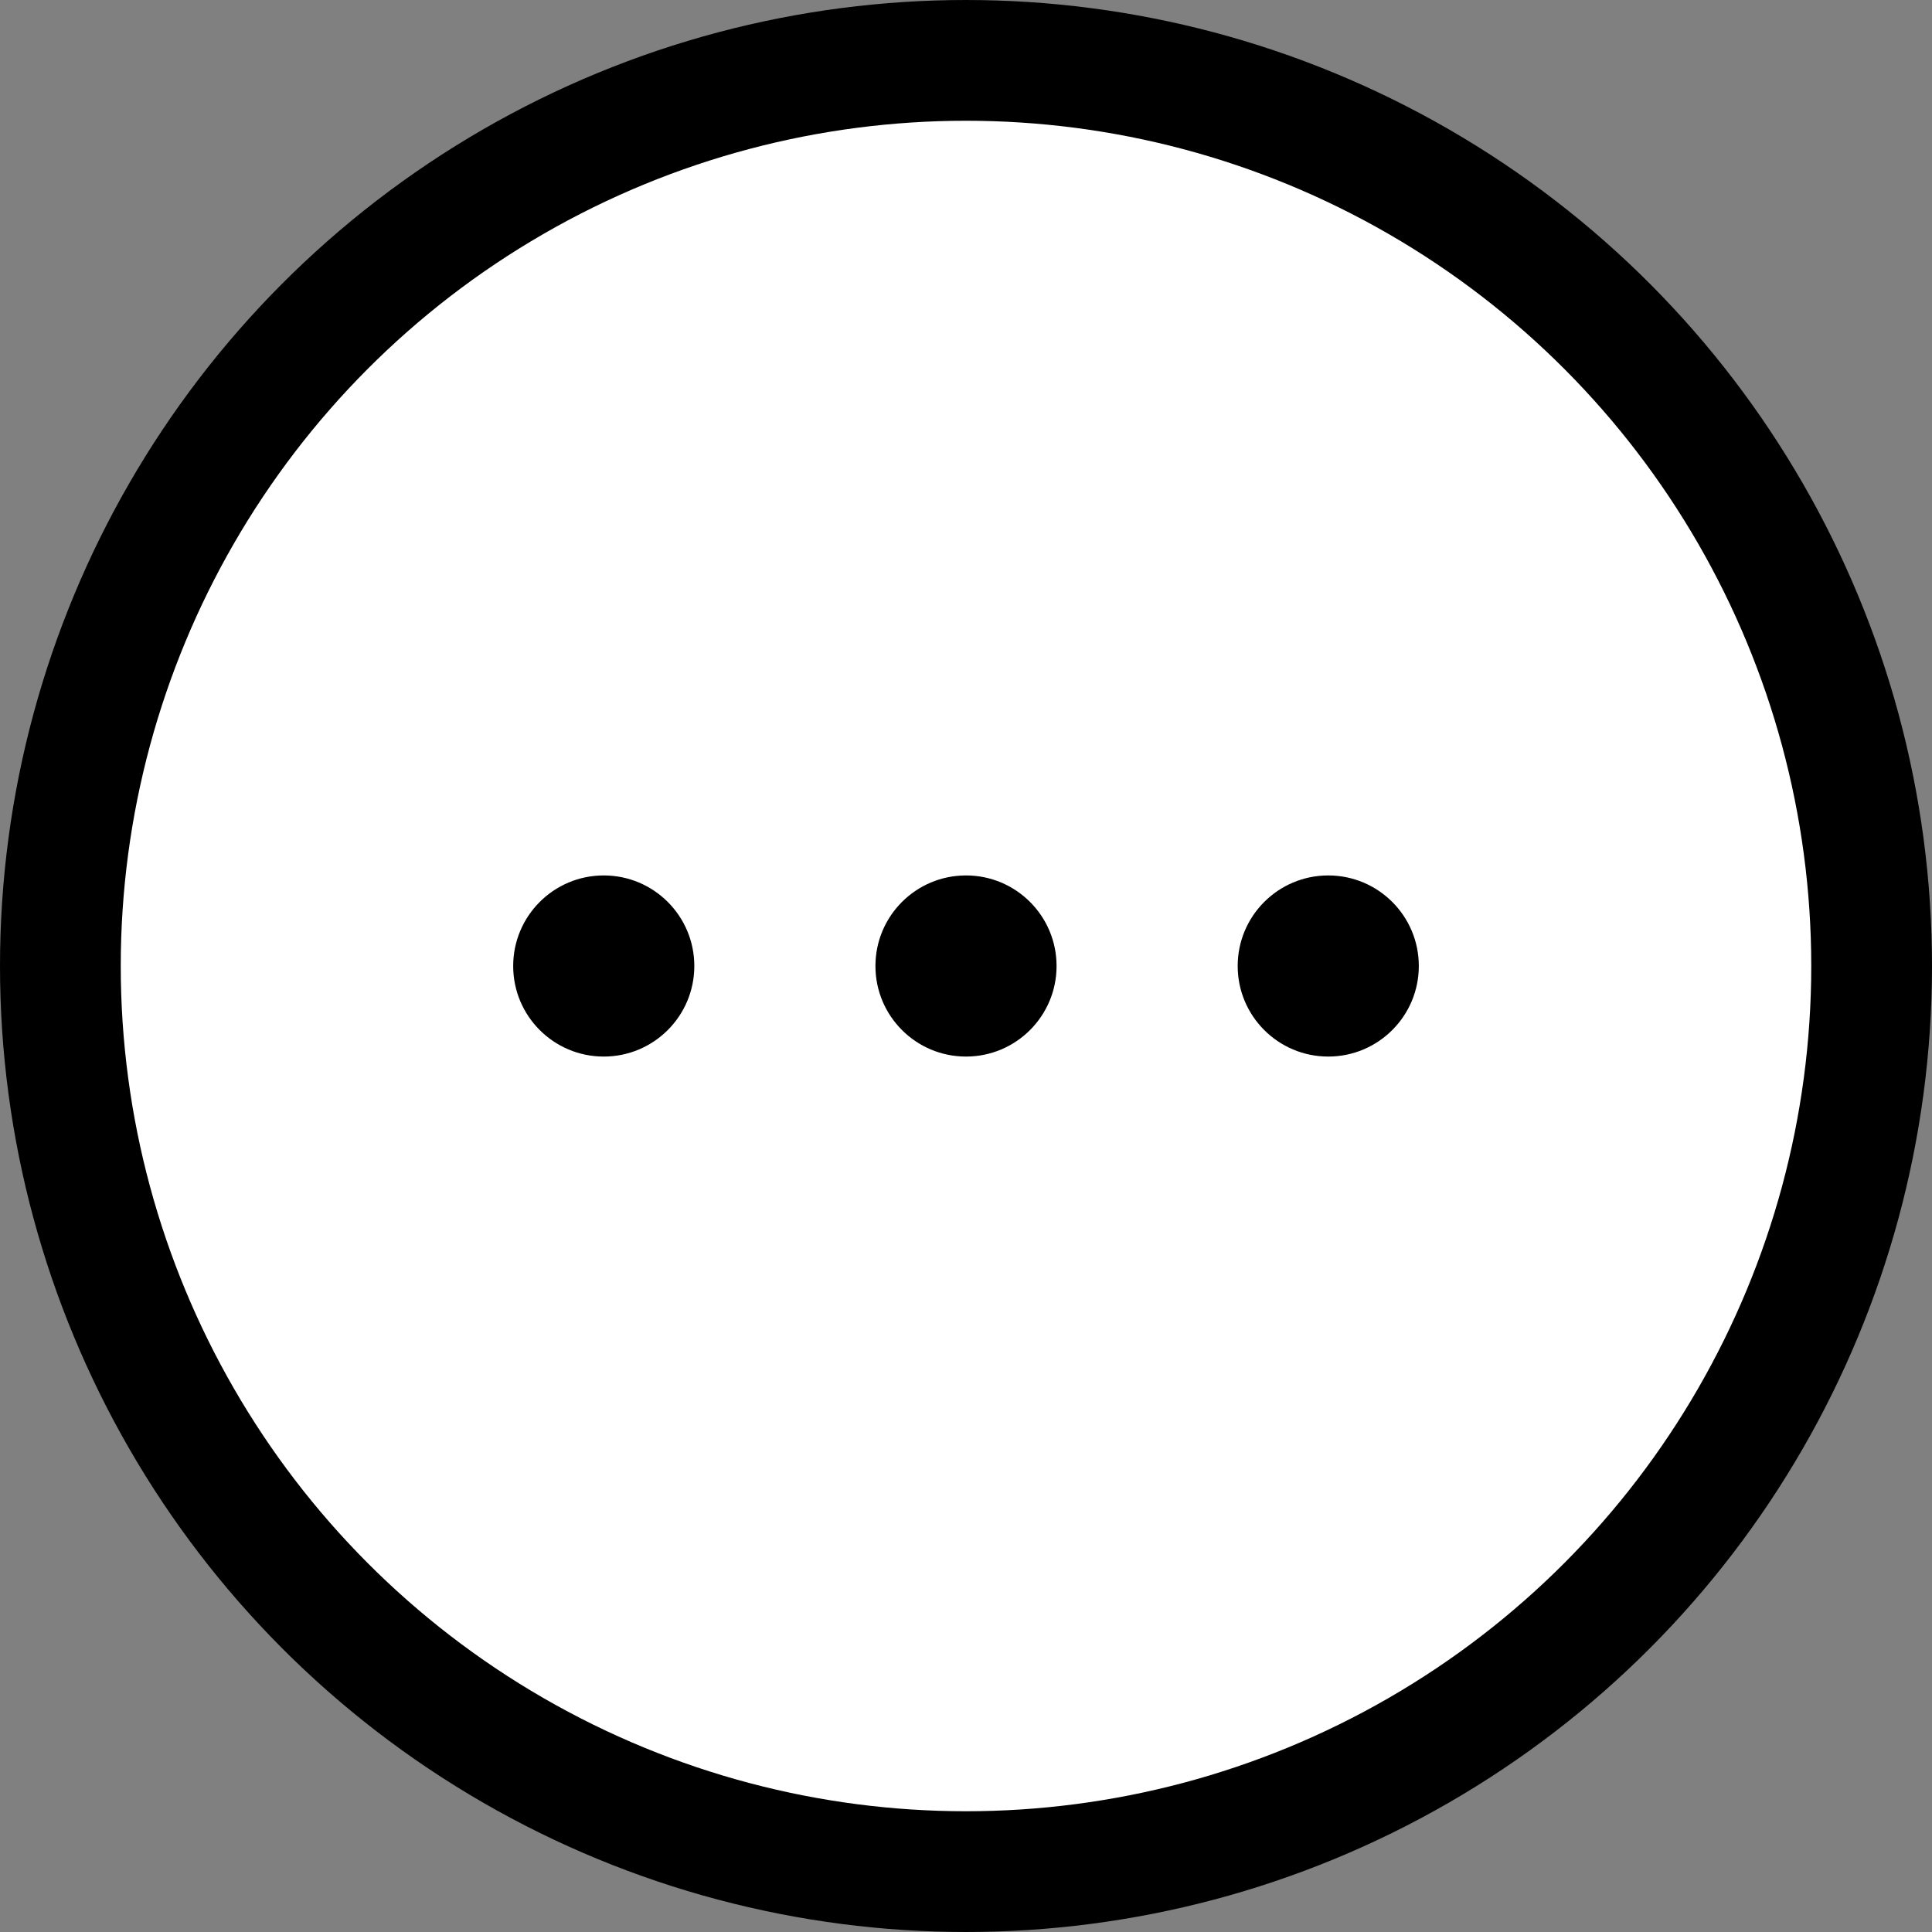 <svg xmlns="http://www.w3.org/2000/svg" viewBox="0 0 64 64" fill="none">
  <rect x="0" y="0" width="64" height="64" fill="#808080" stroke="none"/>
  <!-- Outer circle -->
  <circle cx="32" cy="32" r="30" stroke="#000000" stroke-width="4" fill="white"></circle>
  <!-- Three dots -->
  <circle cx="20" cy="32" r="3" fill="#000000"></circle>
  <circle cx="32" cy="32" r="3" fill="#000000"></circle>
  <circle cx="44" cy="32" r="3" fill="#000000"></circle>
</svg>
